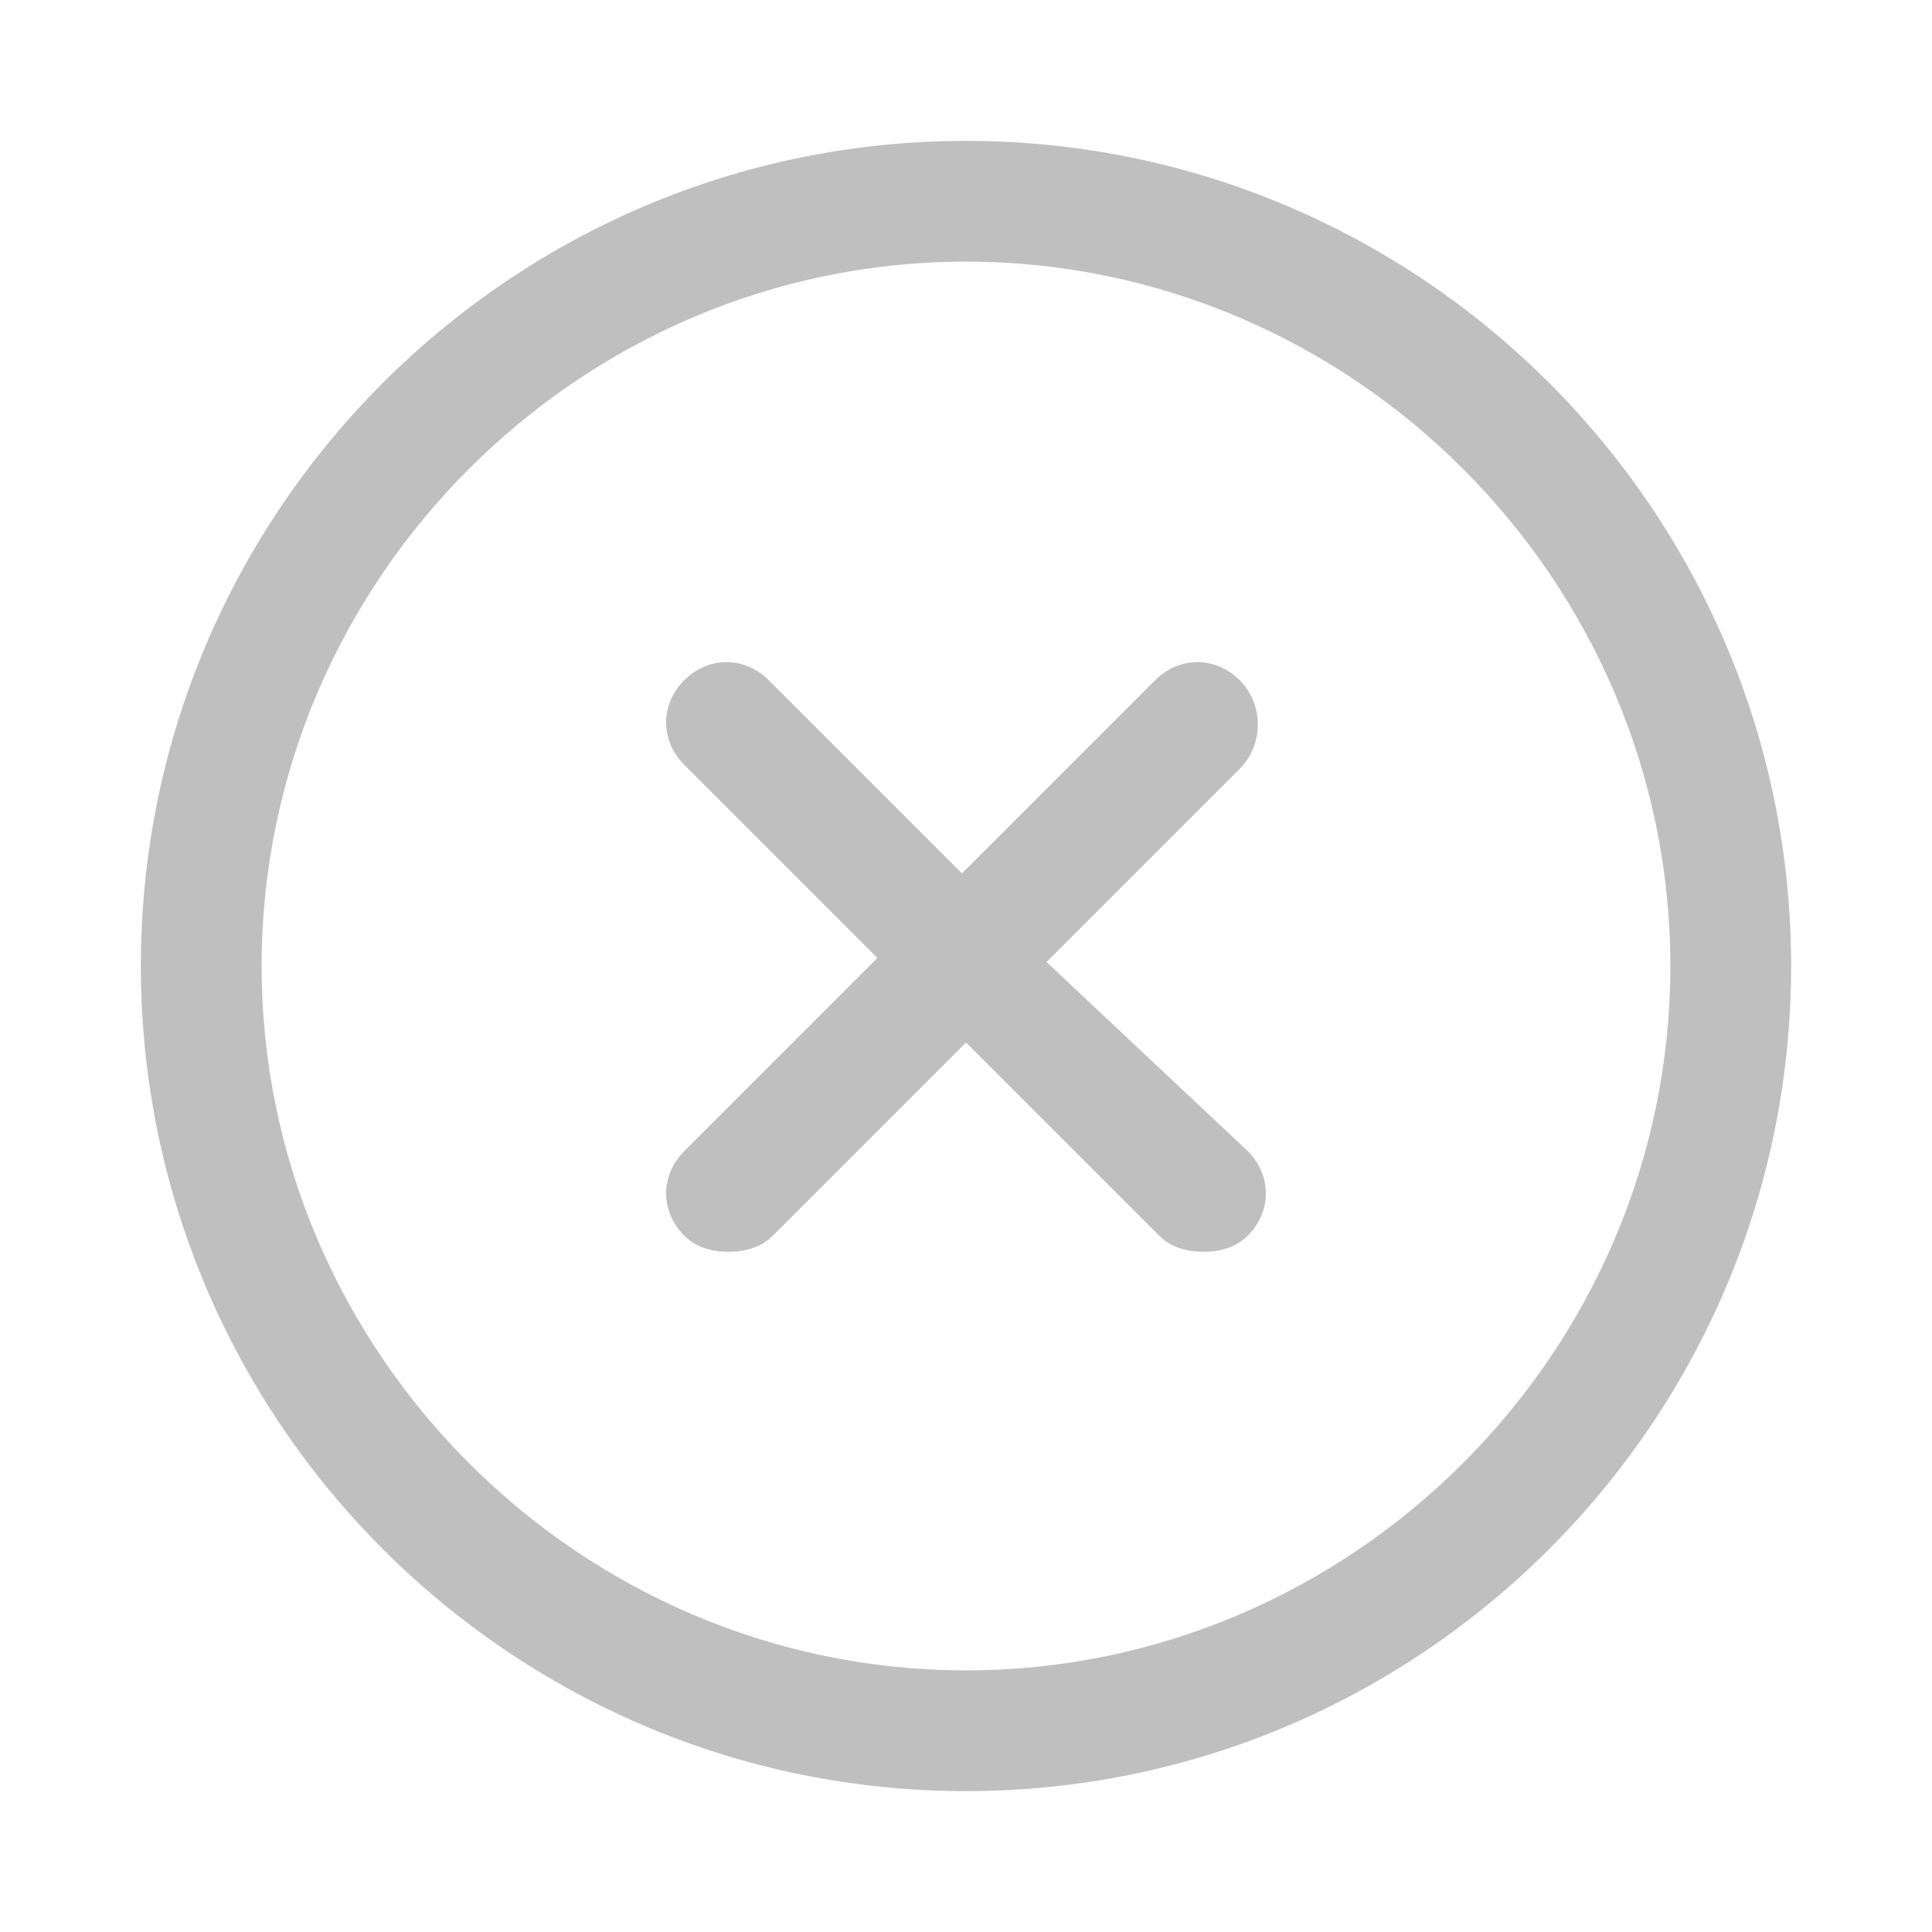 <?xml version="1.0" standalone="no"?><!DOCTYPE svg PUBLIC "-//W3C//DTD SVG 1.1//EN" "http://www.w3.org/Graphics/SVG/1.1/DTD/svg11.dtd"><svg t="1603970421274" class="icon" viewBox="0 0 1024 1024" version="1.1" xmlns="http://www.w3.org/2000/svg" p-id="3551" width="128" height="128" xmlns:xlink="http://www.w3.org/1999/xlink"><defs><style type="text/css"></style></defs><path d="M512 74.667C270.933 74.667 74.667 270.933 74.667 512S270.933 949.333 512 949.333 949.333 753.067 949.333 512 753.067 74.667 512 74.667z m0 810.667c-204.8 0-373.333-168.533-373.333-373.333S307.2 138.667 512 138.667 885.333 307.2 885.333 512 716.8 885.333 512 885.333z" p-id="3552" fill="#bfbfbf"></path><path d="M657.067 360.533c-12.8-12.8-32-12.8-44.8 0l-102.4 102.4-102.4-102.4c-12.8-12.8-32-12.8-44.8 0-12.8 12.8-12.8 32 0 44.8l102.4 102.4-102.4 102.4c-12.8 12.8-12.8 32 0 44.8 6.4 6.4 14.933 8.533 23.467 8.533s17.067-2.133 23.467-8.533l102.4-102.4 102.4 102.4c6.4 6.4 14.933 8.533 23.467 8.533s17.067-2.133 23.467-8.533c12.8-12.8 12.8-32 0-44.8l-106.667-100.267 102.4-102.4c12.8-12.8 12.8-34.133 0-46.933z" p-id="3553" fill="#bfbfbf"></path></svg>